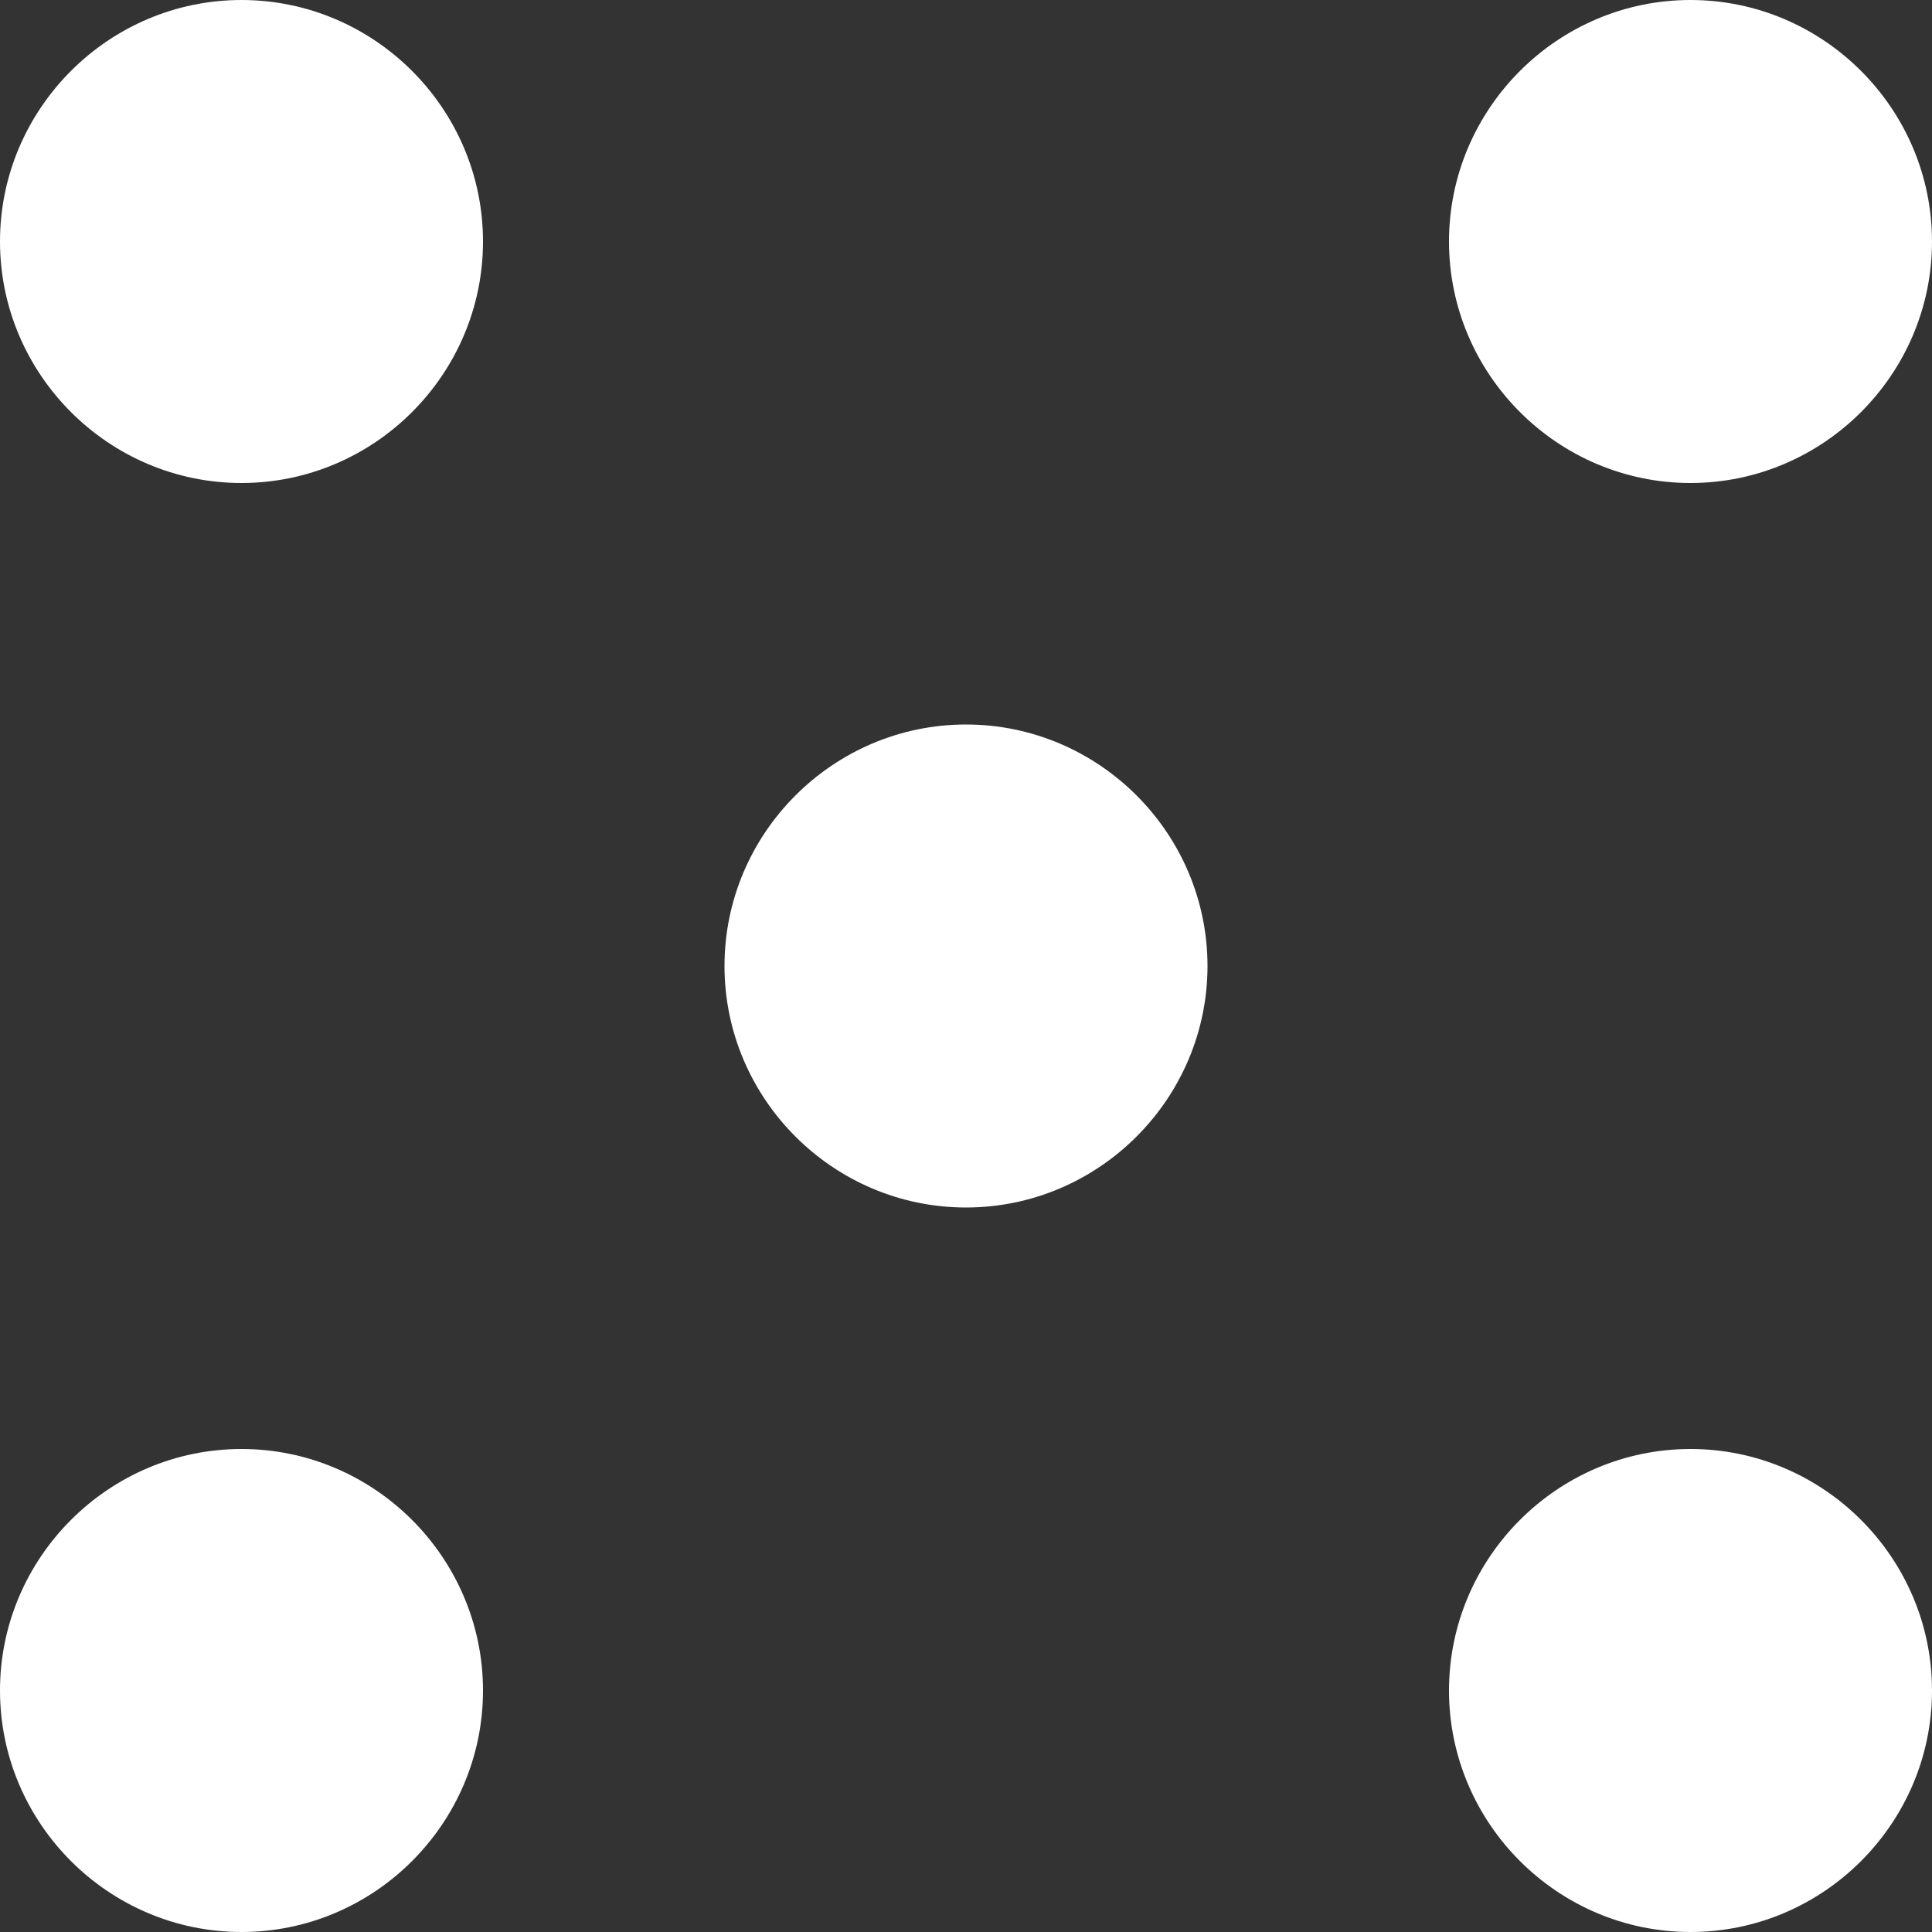 <?xml version="1.0" encoding="UTF-8" standalone="no"?>
<svg width="32px" height="32px" viewBox="0 0 32 32" version="1.1" xmlns="http://www.w3.org/2000/svg" xmlns:xlink="http://www.w3.org/1999/xlink">
    <rect x="0" y="0" width="32" height="32" fill="#333333" stroke="none"/>
    <!-- Generator: Sketch 39.1 (31720) - http://www.bohemiancoding.com/sketch -->
    <title>Shape</title>
    <desc>Created with Sketch.</desc>
    <defs></defs>
    <g id="Mine" stroke="none" stroke-width="1" fill="none" fill-rule="evenodd">
        <g id="NAVIGATION-3" transform="translate(-30, -77)" fill="#FFFFFF">
            <path d="M34,77 C31.8,77 30,78.8 30,81 C30,83.2 31.8,85 34,85 C36.2,85 38,83.2 38,81 C38,78.8 36.2,77 34,77 L34,77 Z M34,101 C31.8,101 30,102.8 30,105 C30,107.2 31.8,109 34,109 C36.2,109 38,107.2 38,105 C38,102.8 36.2,101 34,101 L34,101 Z M58,85 C60.2,85 62,83.2 62,81 C62,78.8 60.2,77 58,77 C55.8,77 54,78.8 54,81 C54,83.2 55.8,85 58,85 L58,85 Z M58,101 C55.8,101 54,102.8 54,105 C54,107.2 55.8,109 58,109 C60.2,109 62,107.2 62,105 C62,102.8 60.2,101 58,101 L58,101 Z M46,89 C43.8,89 42,90.8 42,93 C42,95.2 43.8,97 46,97 C48.2,97 50,95.2 50,93 C50,90.8 48.2,89 46,89 L46,89 Z" id="Shape"></path>
        </g>
    </g>
</svg>
